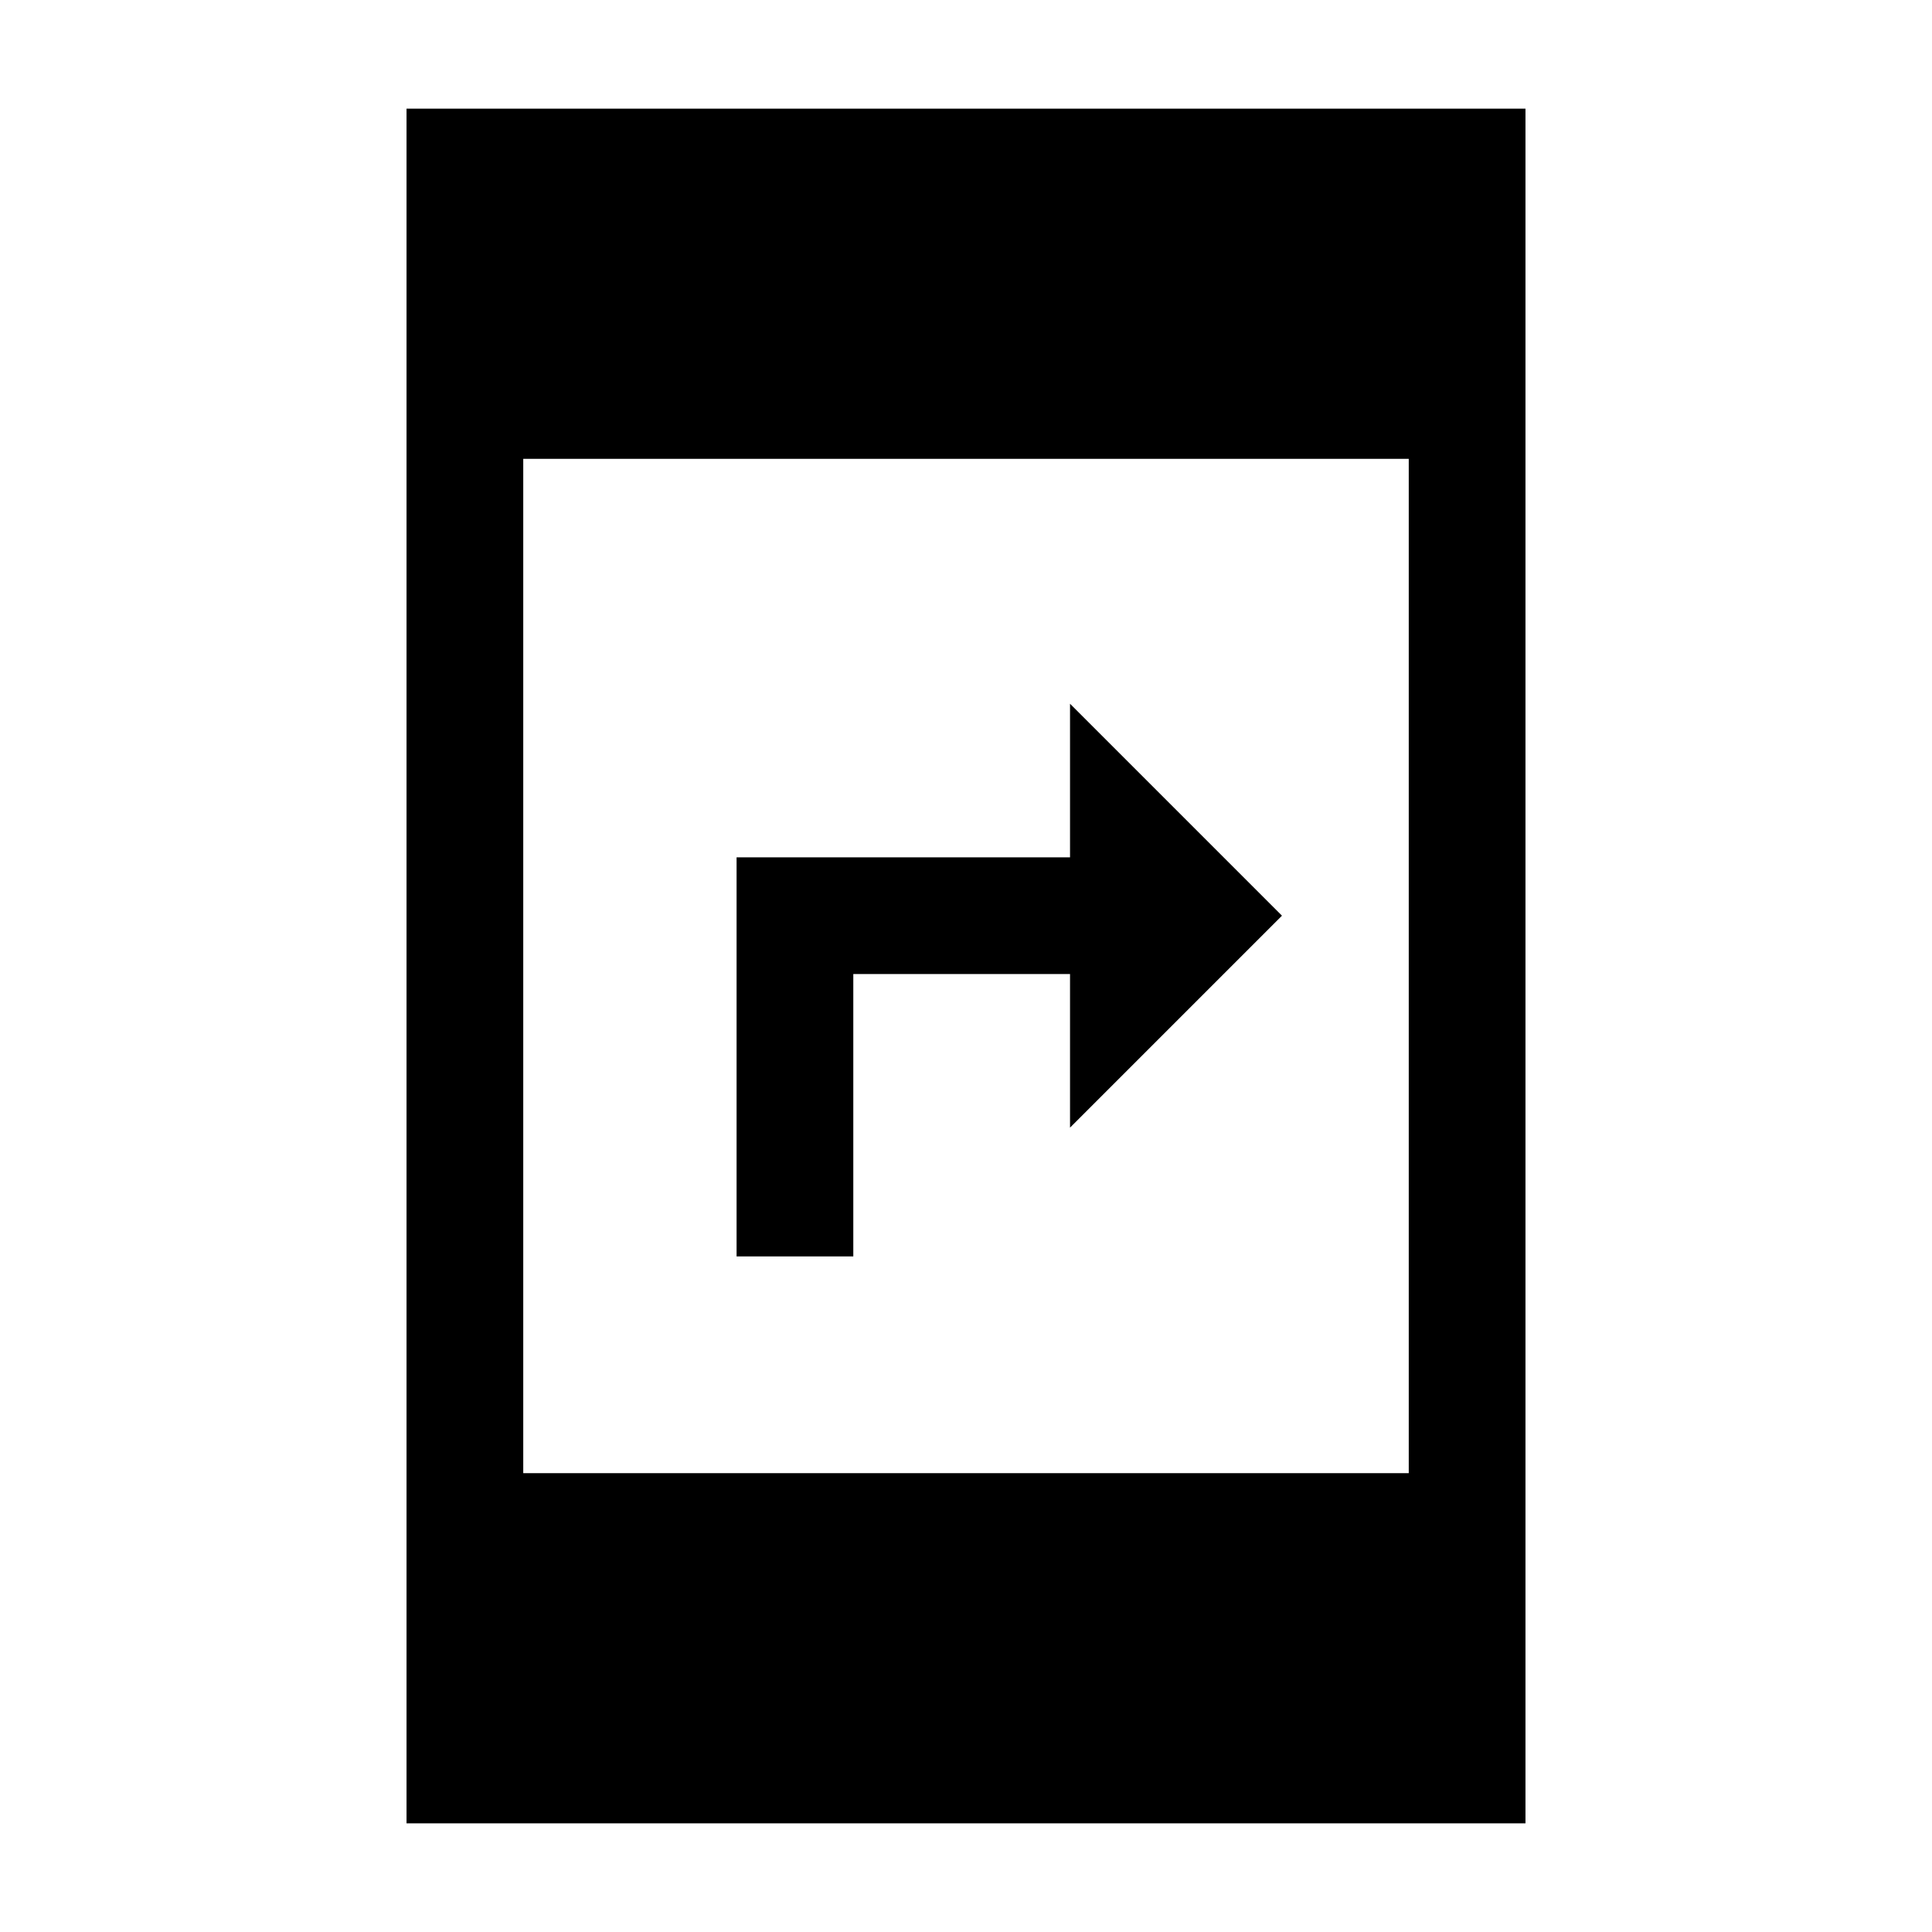 <svg xmlns="http://www.w3.org/2000/svg" height="20" viewBox="0 -960 960 960" width="20"><path d="M366-335.69V-534h165.69v-76.31L637-505 531.69-399.69V-476H424v140.31h-58ZM202-54v-852h556v852H202Zm58-174h440v-504H260v504Z"/></svg>